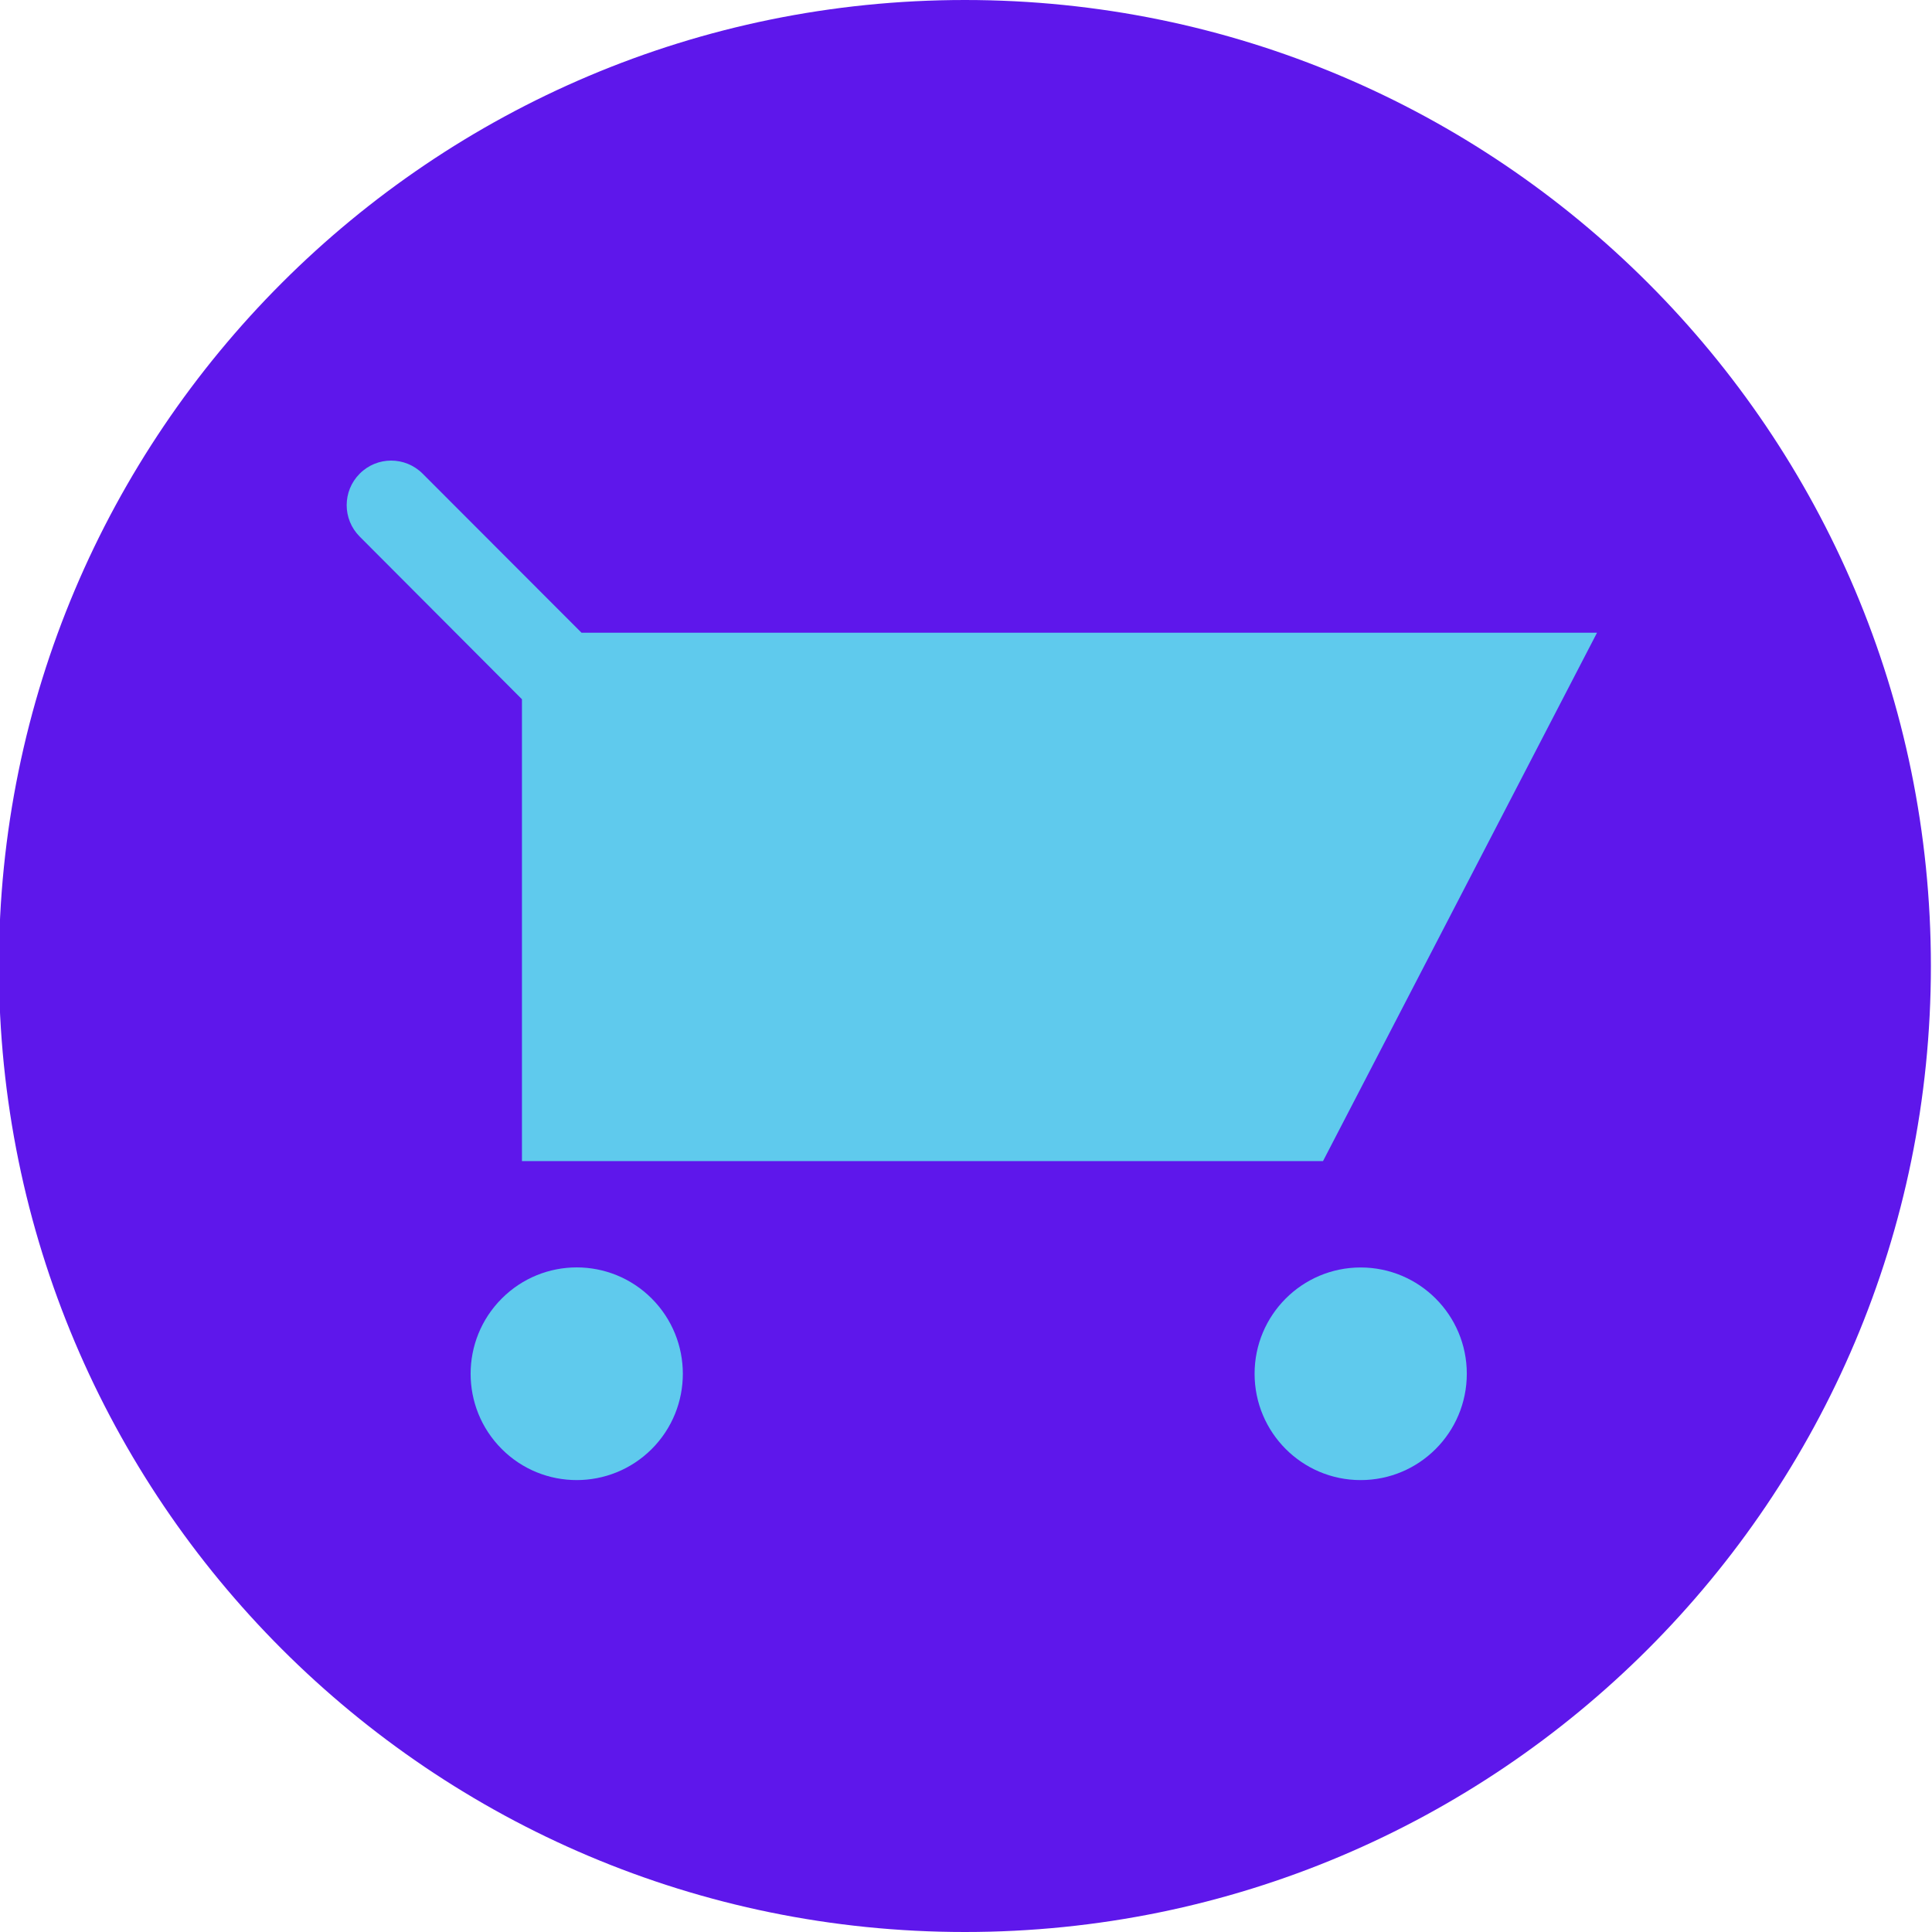 <svg xmlns="http://www.w3.org/2000/svg" xmlns:xlink="http://www.w3.org/1999/xlink" width="100" zoomAndPan="magnify" viewBox="0 0 75 75" height="100" preserveAspectRatio="xMidYMid meet" version="1.0"><defs><clipPath id="id1"><path d="M 18.215 49.105 L 26.562 49.105 L 26.562 57.457 L 18.215 57.457 Z M 18.215 49.105 " clip-rule="nonzero"/></clipPath><clipPath id="id2"><path d="M 48.699 49.105 L 56.949 49.105 L 56.949 57.457 L 48.699 57.457 Z M 48.699 49.105 " clip-rule="nonzero"/></clipPath><clipPath id="id3"><path d="M 13.27 17.715 L 62 17.715 L 62 46 L 13.27 46 Z M 13.27 17.715 " clip-rule="nonzero"/></clipPath></defs><path fill="rgb(36.859%, 9.019%, 92.159%)" d="M 37.457 0 C 16.746 0 -0.043 16.789 -0.043 37.5 C -0.043 58.211 16.746 75 37.457 75 C 58.168 75 74.957 58.211 74.957 37.5 C 74.957 16.789 58.168 0 37.457 0 " fill-opacity="1" fill-rule="nonzero"/><g clip-path="url(#id1)"><path fill="rgb(37.25%, 79.219%, 92.94%)" d="M 19.477 50.41 C 21.086 48.797 23.691 48.797 25.301 50.41 C 26.91 52.023 26.91 54.637 25.301 56.25 C 23.691 57.859 21.082 57.859 19.477 56.25 C 17.867 54.637 17.867 52.023 19.477 50.41 " fill-opacity="1" fill-rule="nonzero"/></g><g clip-path="url(#id2)"><path fill="rgb(37.25%, 79.219%, 92.94%)" d="M 52.82 49.203 C 55.098 49.203 56.941 51.051 56.941 53.328 C 56.941 55.609 55.098 57.457 52.82 57.457 C 50.547 57.457 48.703 55.609 48.703 53.328 C 48.703 51.051 50.547 49.203 52.82 49.203 " fill-opacity="1" fill-rule="nonzero"/></g><g clip-path="url(#id3)"><path fill="rgb(37.25%, 79.219%, 92.94%)" d="M 20.262 45.074 L 51.359 45.074 L 61.996 24.562 L 22.574 24.562 L 16.406 18.387 C 15.73 17.711 14.637 17.711 13.965 18.387 C 13.289 19.062 13.289 20.156 13.965 20.832 L 20.262 27.145 L 20.262 45.074 " fill-opacity="1" fill-rule="nonzero"/></g></svg>